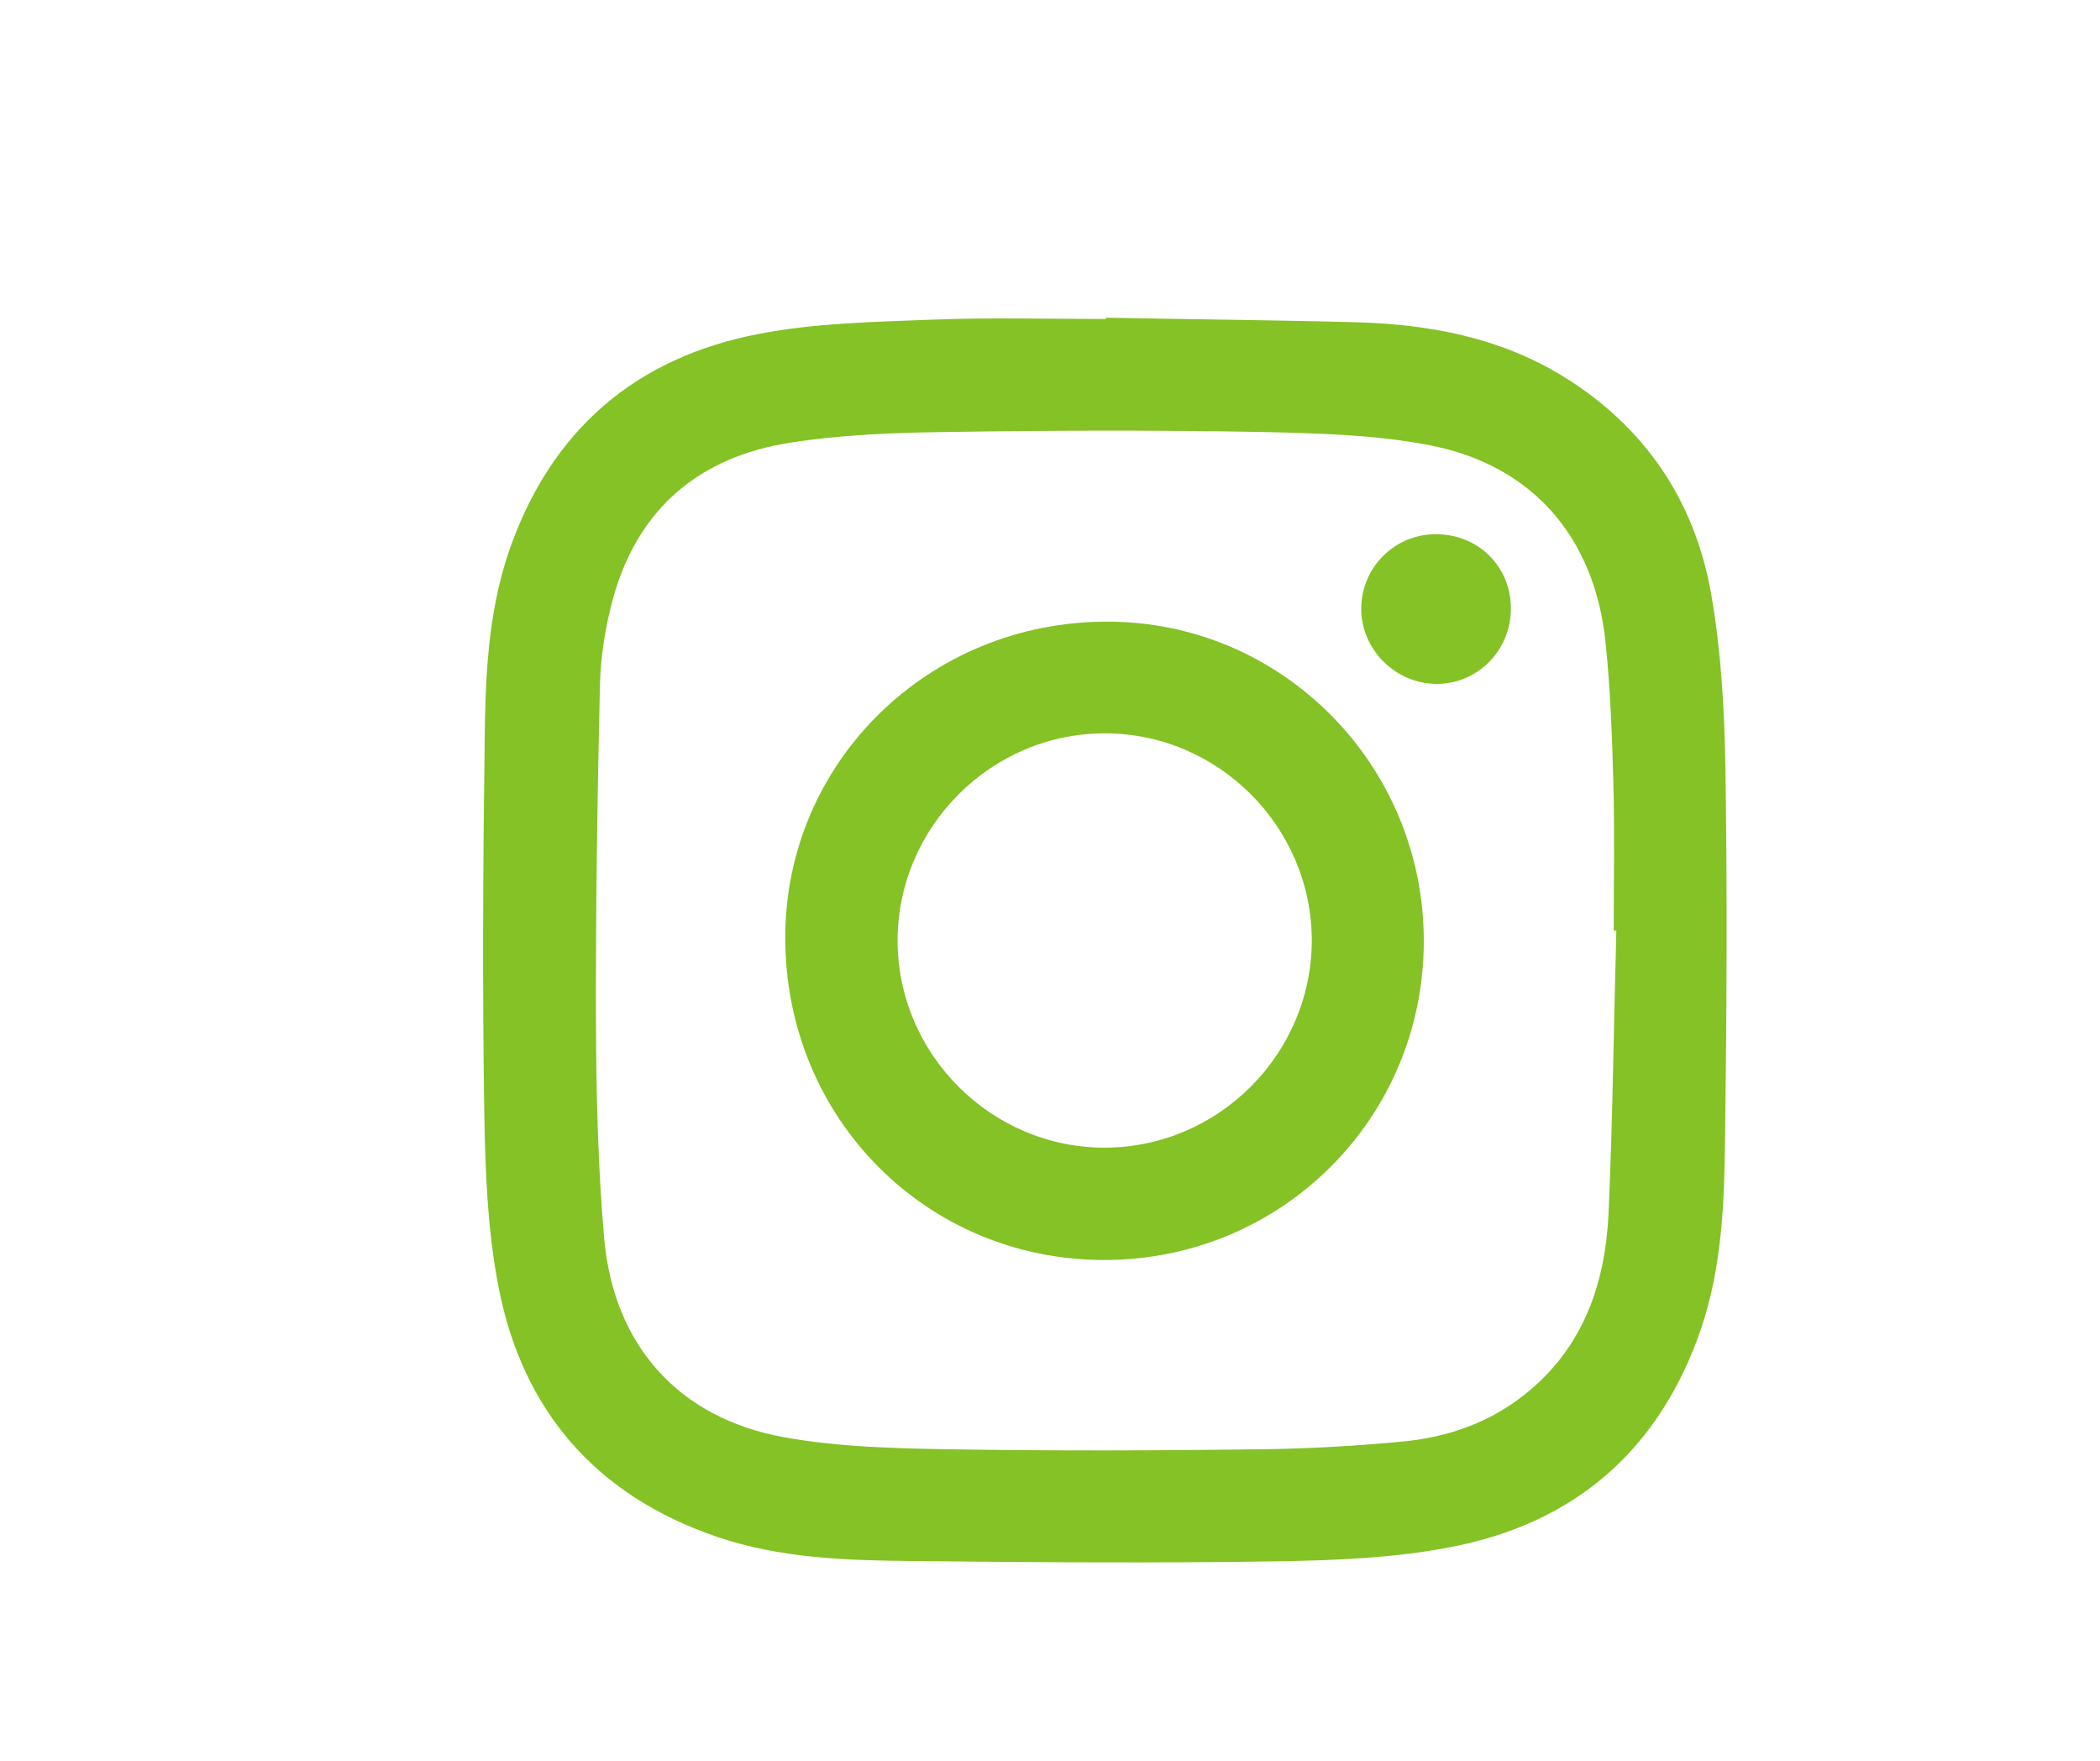 <?xml version="1.0" encoding="utf-8"?>
<!-- Generator: Adobe Illustrator 21.1.0, SVG Export Plug-In . SVG Version: 6.00 Build 0)  -->
<svg version="1.1" id="Capa_1" xmlns="http://www.w3.org/2000/svg" xmlns:xlink="http://www.w3.org/1999/xlink" x="0px" y="0px"
	 viewBox="0 0 641.3 537.7" style="enable-background:new 0 0 641.3 537.7;" xml:space="preserve">
<style type="text/css">
	.st0{fill:#84C225;}
</style>
<g id="_x33_4hbmL.tif">
	<g>
		<path class="st0" d="M337.7,97c25.5,0.5,51,0.7,76.5,1.4c22.1,0.6,43.6,4.6,62.8,16.3c25.2,15.4,40.6,38.1,45.6,66.9
			c3,17.2,4,35,4.3,52.5c0.6,37.7,0.4,75.4-0.1,113.1c-0.2,19.8-0.9,39.6-7.4,58.7c-12.7,36.9-38.6,59.3-76.6,66.5
			c-17.2,3.3-34.9,4-52.5,4.3c-37.6,0.6-75.1,0.3-112.7-0.1c-19.8-0.2-39.6-0.9-58.7-7.4c-36.9-12.6-59.4-38.5-66.7-76.5
			c-3.3-17.1-4-34.9-4.3-52.5c-0.6-37.7-0.4-75.4,0.1-113.1c0.2-19.8,0.9-39.6,7.4-58.7c12.7-36.9,38.6-59.3,76.6-66.5
			c17.2-3.3,34.9-3.6,52.5-4.3c17.7-0.7,35.5-0.2,53.2-0.2C337.7,97.4,337.7,97.2,337.7,97z M493.6,284.1c-0.3,0-0.5,0-0.8,0
			c0-15,0.3-30-0.1-44.9c-0.4-14.4-0.9-28.8-2.4-43.1c-3.3-32.1-22.4-54.2-53.9-60.2c-16.6-3.2-33.9-3.6-50.8-4
			c-32.2-0.6-64.3-0.5-96.5,0c-16,0.2-32.2,0.8-48,3.3c-27.4,4.3-46.2,20-53.8,47.2c-2.4,8.7-3.9,18-4.1,27
			c-0.8,34.4-1.3,68.7-1.2,103.1c0.1,21.9,0.6,43.8,2.5,65.6c2.9,32.6,22.7,54.9,54.9,60.7c16.5,3,33.6,3.4,50.5,3.7
			c31.7,0.5,63.5,0.4,95.2,0c14.5-0.2,29.1-1,43.5-2.4c13.5-1.3,26.2-5.7,37.1-14.4c17.6-14,24.4-33.3,25.5-54.7
			C492.5,342.1,492.8,313.1,493.6,284.1z"/>
		<path class="st0" d="M434.8,287.3c0,54.1-43.4,97.4-97.6,97.4c-54.4,0-97.4-43.4-97.4-98.4c0-53.6,43.8-96.6,98.4-96.5
			C391.5,189.8,434.8,233.5,434.8,287.3z M337.3,350.4c34.7,0,63.2-28.5,63.3-63.2c0-34.7-28.5-63.3-63.2-63.3
			c-34.7,0-63.2,28.5-63.3,63.2C274.1,321.8,302.6,350.4,337.3,350.4z"/>
		<path class="st0" d="M461.4,185.8c0,12.8-10.2,23.1-22.8,23c-12.6-0.1-23-10.6-22.9-23.1c0.1-12.5,10.2-22.6,22.8-22.6
			C451.4,163.1,461.4,172.9,461.4,185.8z"/>
	</g>
</g>
</svg>
